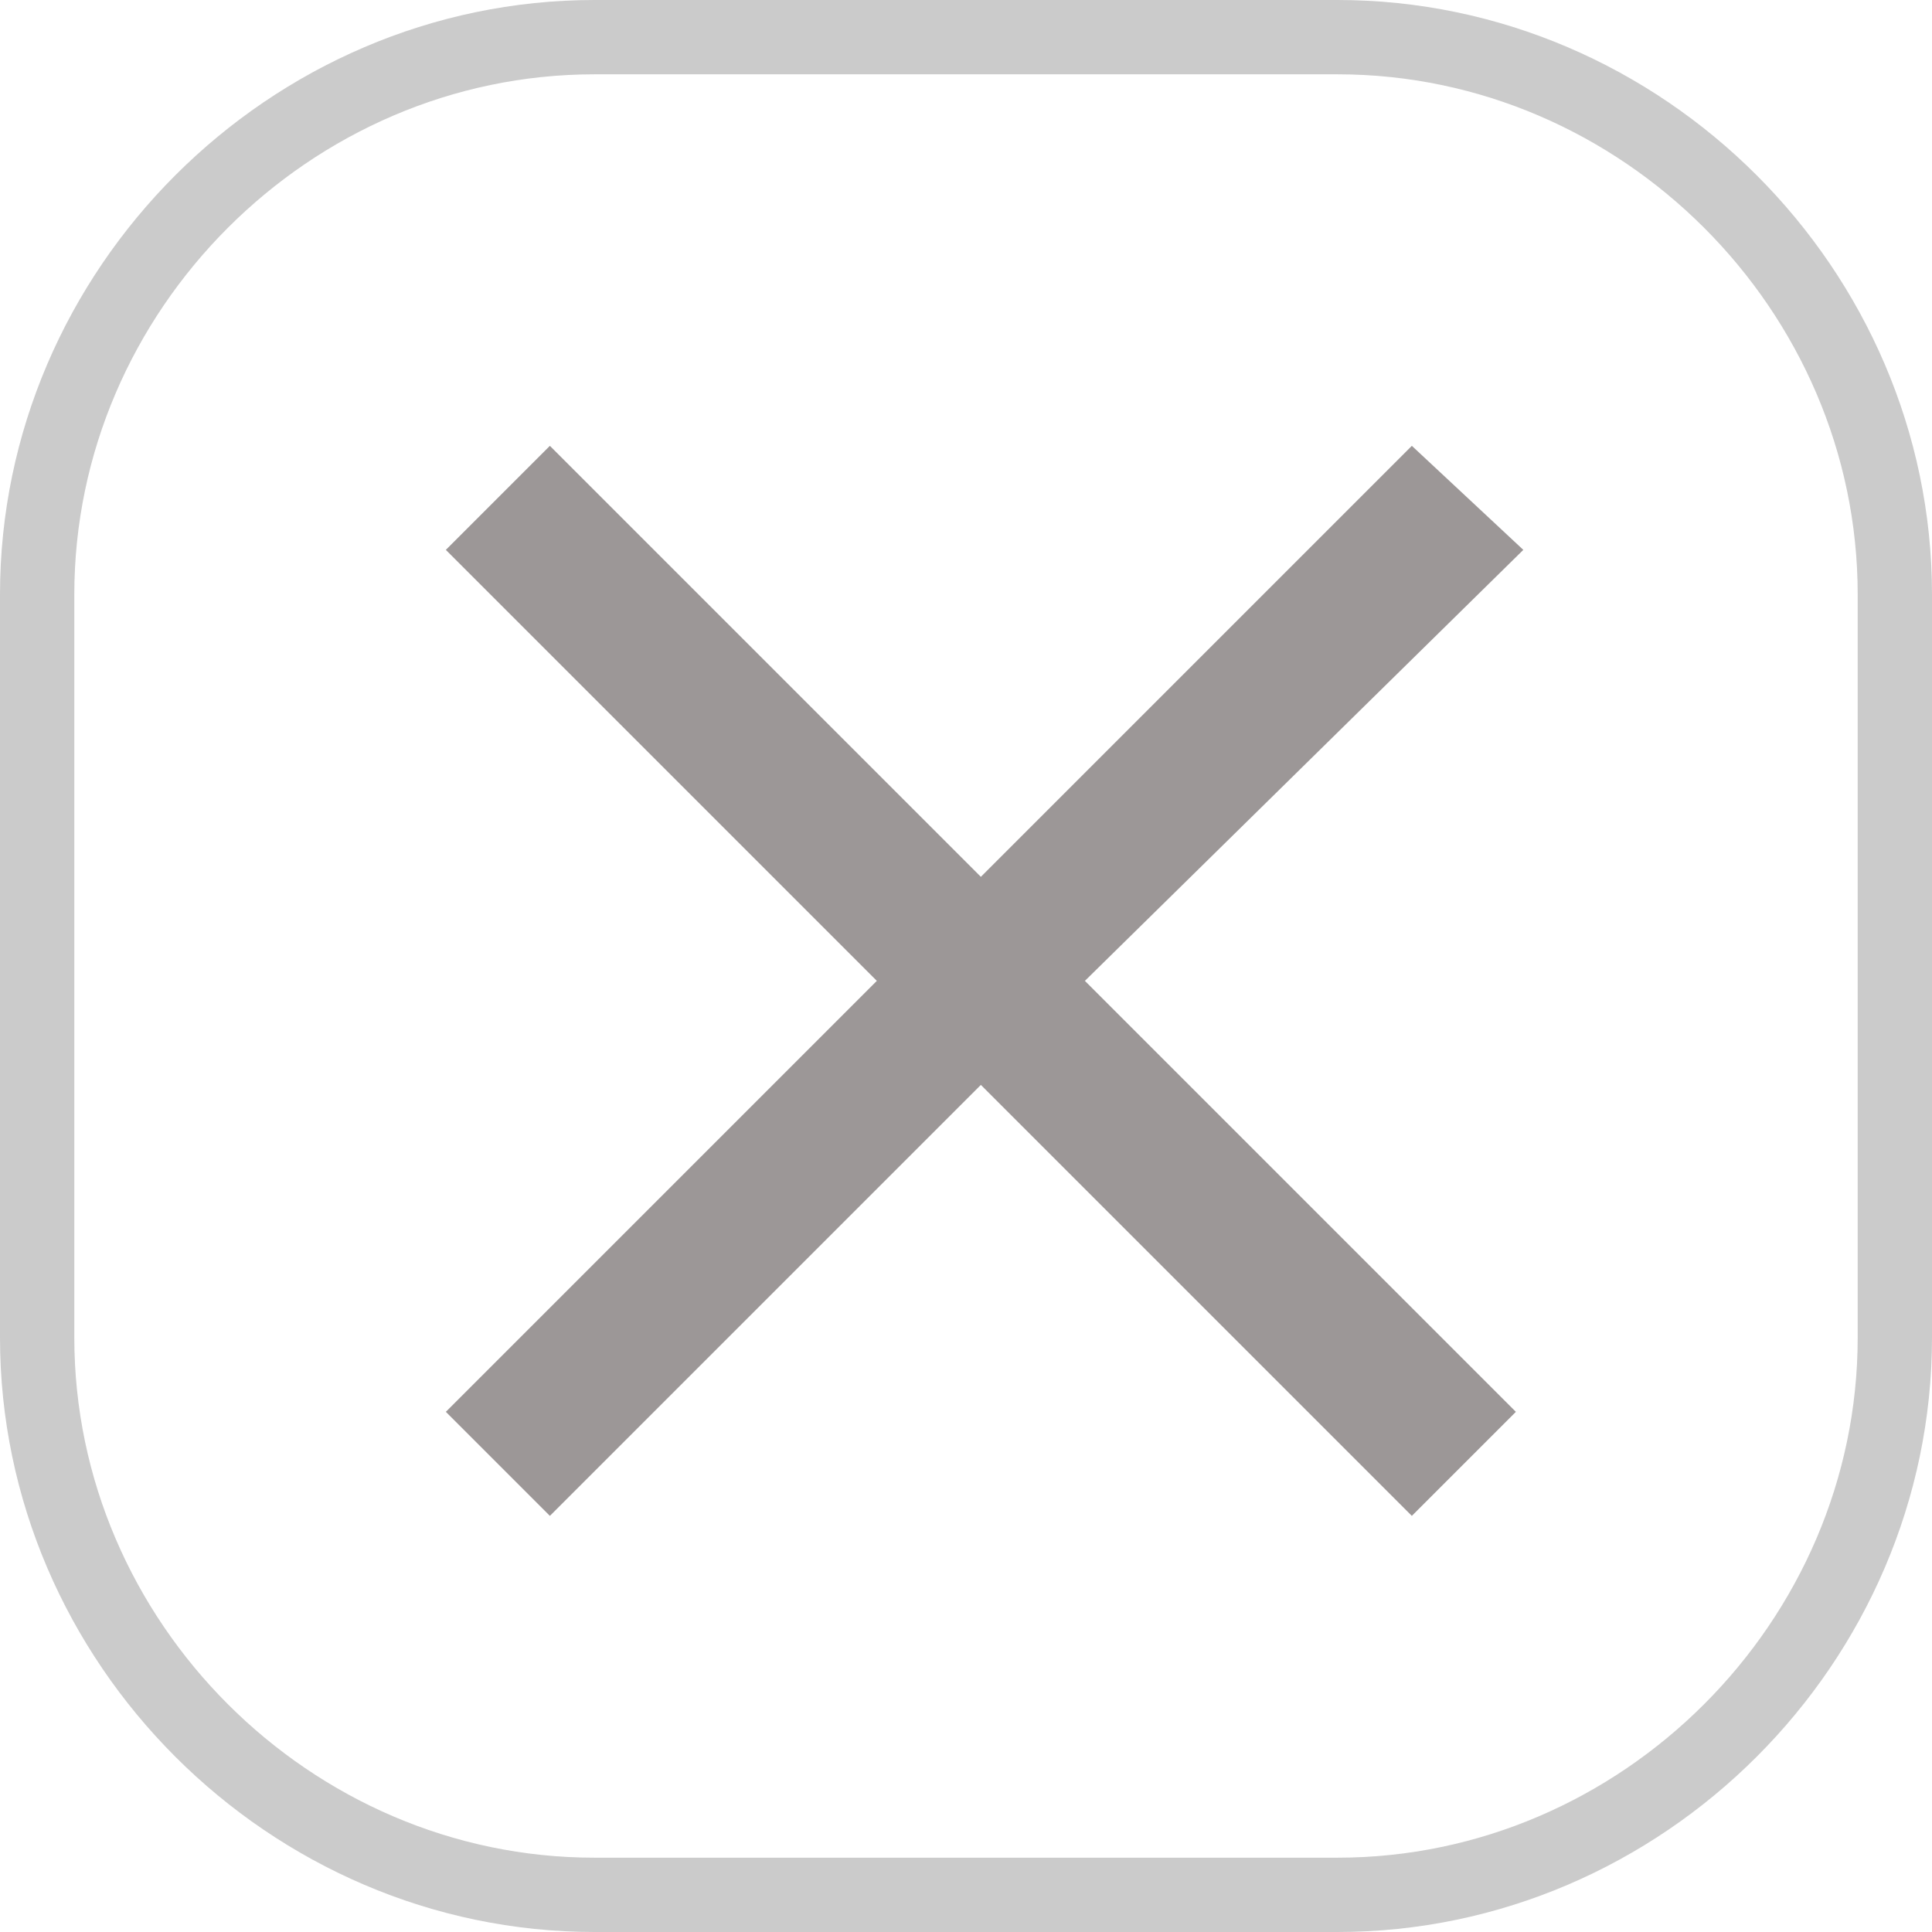 <?xml version="1.0" encoding="utf-8"?>
<!-- Generator: Adobe Illustrator 24.0.0, SVG Export Plug-In . SVG Version: 6.00 Build 0)  -->
<svg version="1.1" id="Component_1_1" xmlns="http://www.w3.org/2000/svg" xmlns:xlink="http://www.w3.org/1999/xlink" x="0px"
	 y="0px" viewBox="0 0 26 26" style="enable-background:new 0 0 26 26;" xml:space="preserve">
<style type="text/css">
	.st0{fill:none;}
	.st1{fill:none;stroke:#CBCBCB;}
	.st2{fill:#9C9797;}
</style>
<g id="Rectangle_53">
	<path class="st0" d="M8,0h10c4.4,0,8,3.6,8,8v10c0,4.4-3.6,8-8,8H8c-4.4,0-8-3.6-8-8V8C0,3.6,3.6,0,8,0z"/>
	<path class="st1" d="M8,0.5h10c4.1,0,7.5,3.4,7.5,7.5v10c0,4.1-3.4,7.5-7.5,7.5H8c-4.1,0-7.5-3.4-7.5-7.5V8C0.5,3.9,3.9,0.5,8,0.5z
		"/>
</g>
<path id="Icon_ionic-md-close" class="st2" d="M20.5,7.4L19,6l-5.8,5.8L7.4,6L6,7.4l5.8,5.8L6,19l1.4,1.4l5.8-5.8l5.8,5.8l1.4-1.4
	l-5.8-5.8L20.5,7.4z"/>
</svg>
